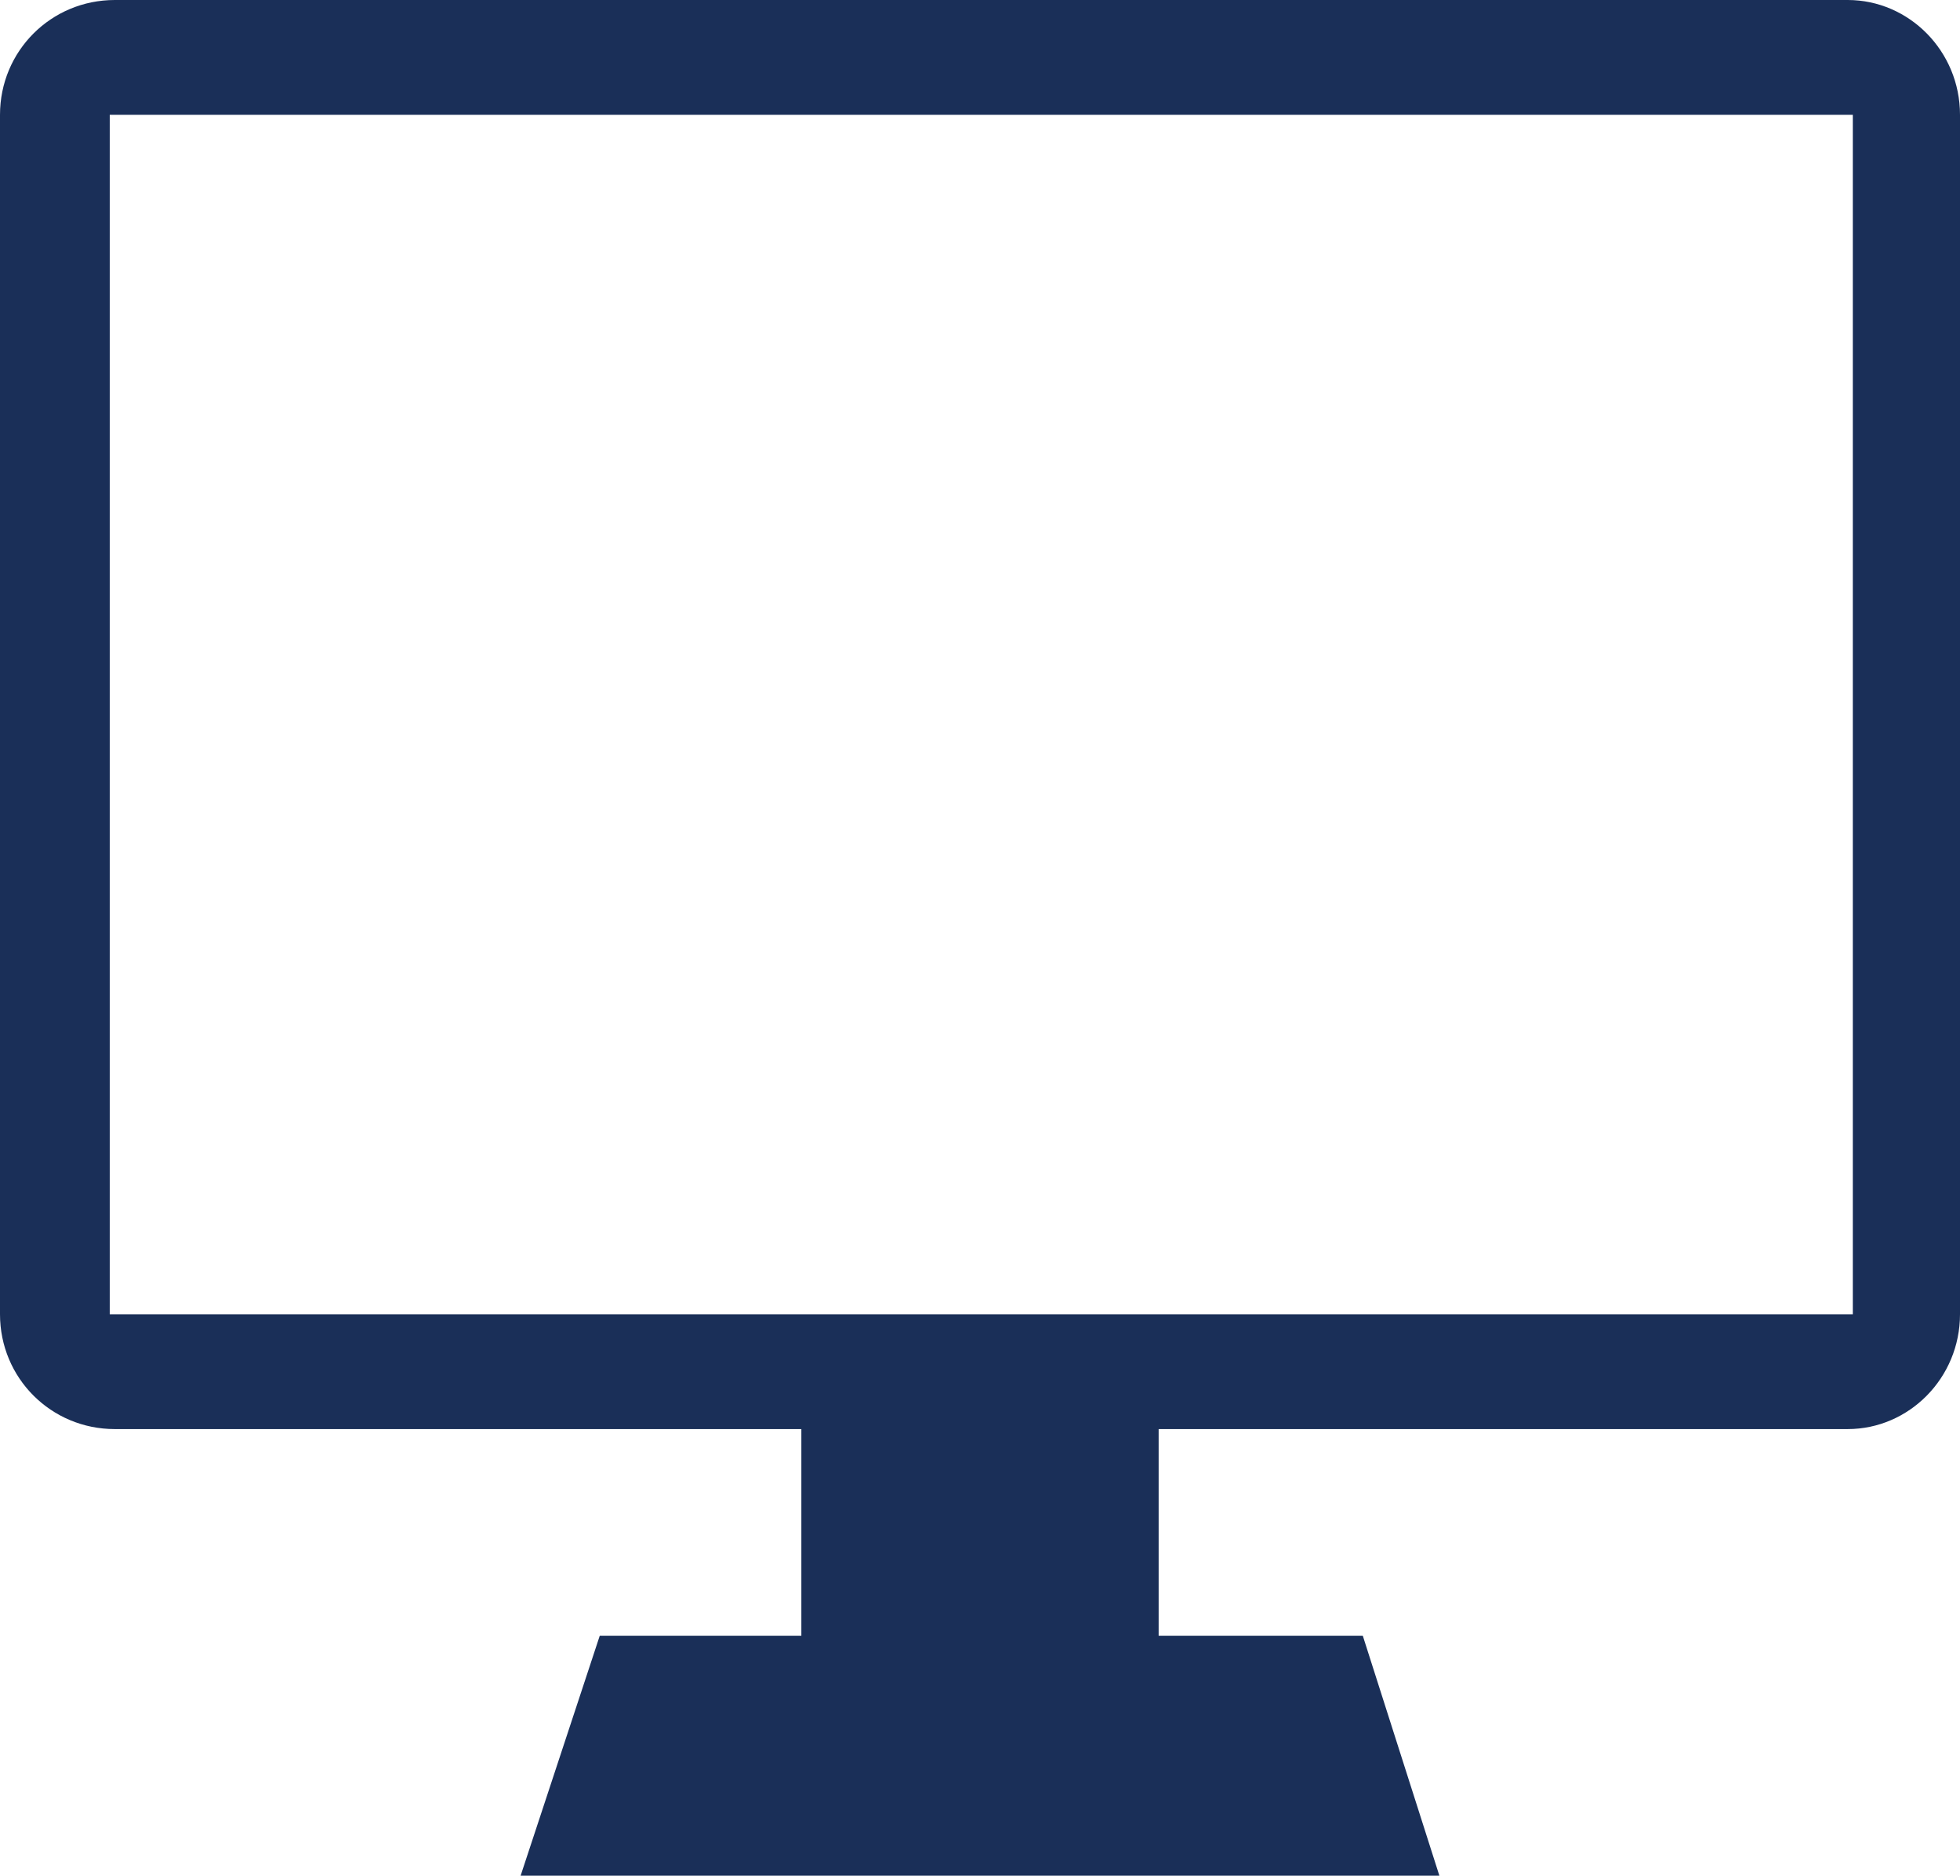 <svg xmlns="http://www.w3.org/2000/svg" width="768" height="735" fill="none" viewBox="0 0 768 735"><path fill="#1A2F58" fill-rule="evenodd" d="M45 0H724C748 0 768 20 768 45V515C768 540 748 560 724 560H454V641H534L564 735H204L235 641H314V560H45C20 560 0 540 0 515V45C0 20 20 0 45 0ZM43 45H726V515H43V45Z" clip-rule="evenodd"/></svg>
